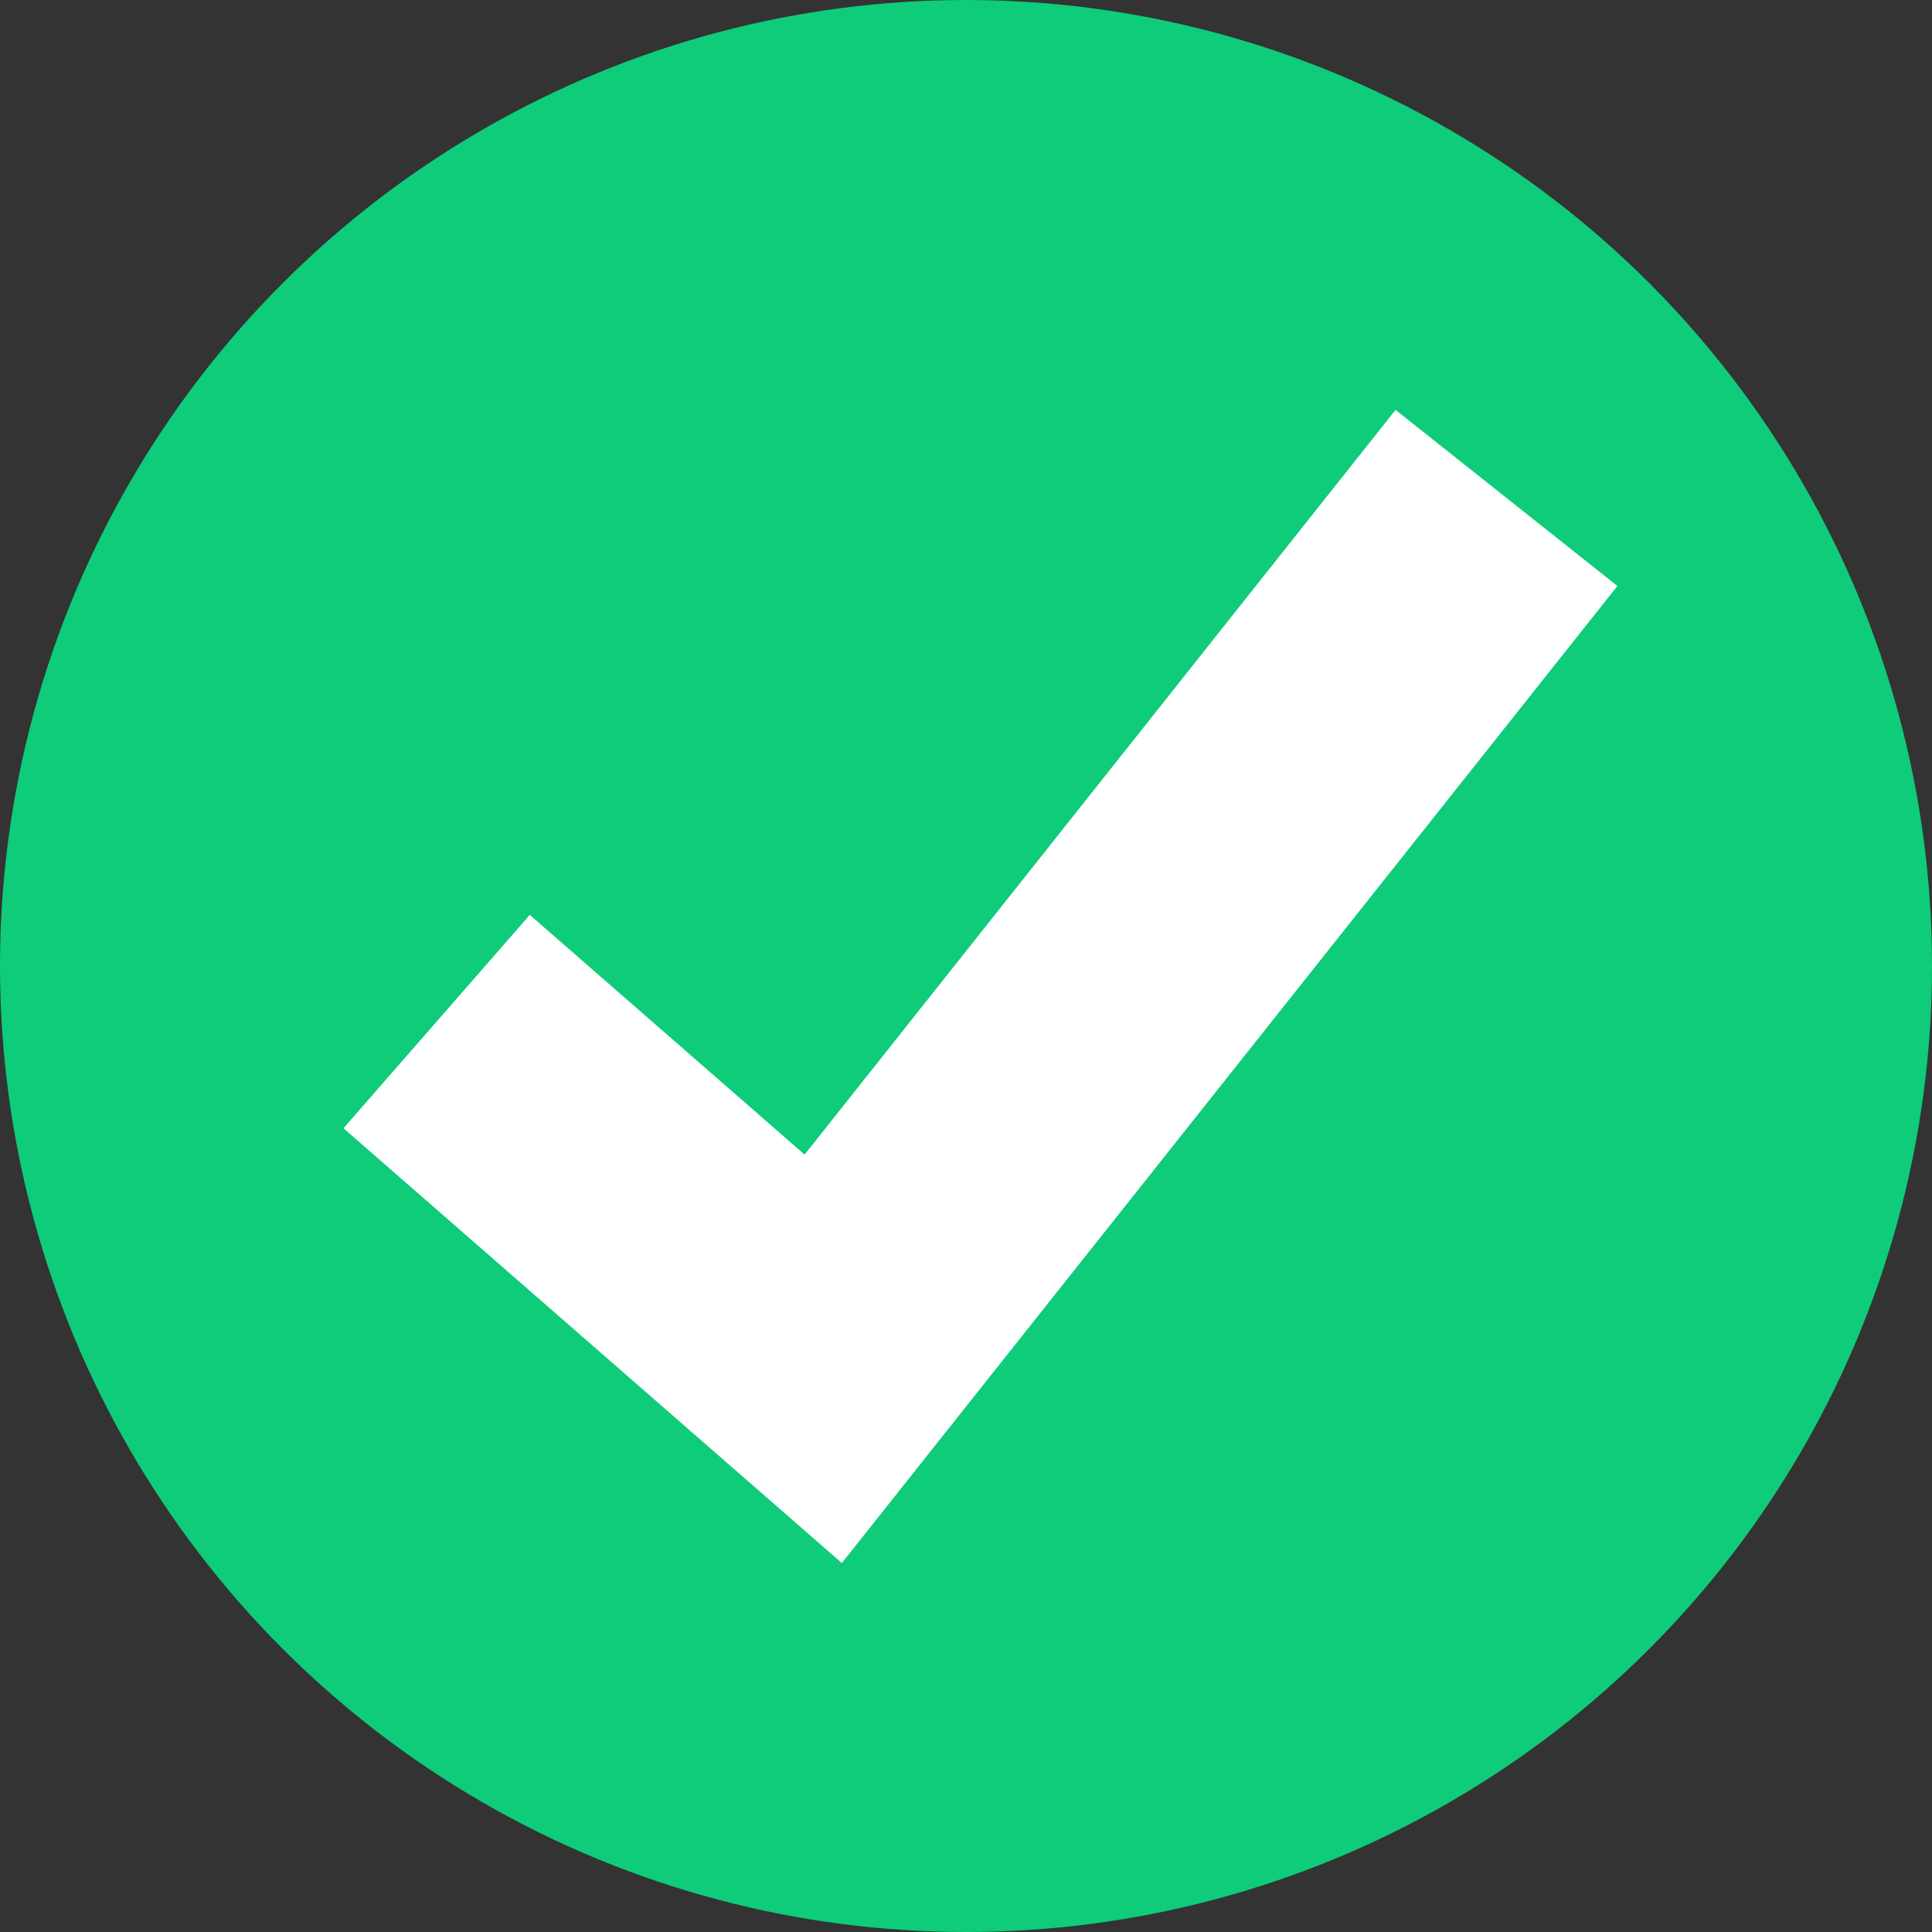 <?xml version="1.0" encoding="utf-8"?>
<!-- Generator: Adobe Illustrator 16.0.0, SVG Export Plug-In . SVG Version: 6.00 Build 0)  -->
<!DOCTYPE svg PUBLIC "-//W3C//DTD SVG 1.1//EN" "http://www.w3.org/Graphics/SVG/1.1/DTD/svg11.dtd">
<svg version="1.1" id="Layer_1" xmlns="http://www.w3.org/2000/svg" xmlns:xlink="http://www.w3.org/1999/xlink" x="0px" y="0px"
	 width="13.646px" height="13.646px" viewBox="0 0 13.646 13.646" enable-background="new 0 0 13.646 13.646" xml:space="preserve">
<rect x="0" y="0" width="13.646" height="13.646" fill="#333333" stroke="none"/>
<g>
	<circle fill="#0ECC7A" cx="6.823" cy="6.823" r="6.823"/>
	<g>
		<polygon fill="#FFFFFF" points="5.946,11.04 2.426,7.969 3.742,6.462 5.683,8.155 9.857,2.895 11.424,4.139 		"/>
	</g>
</g>
</svg>
